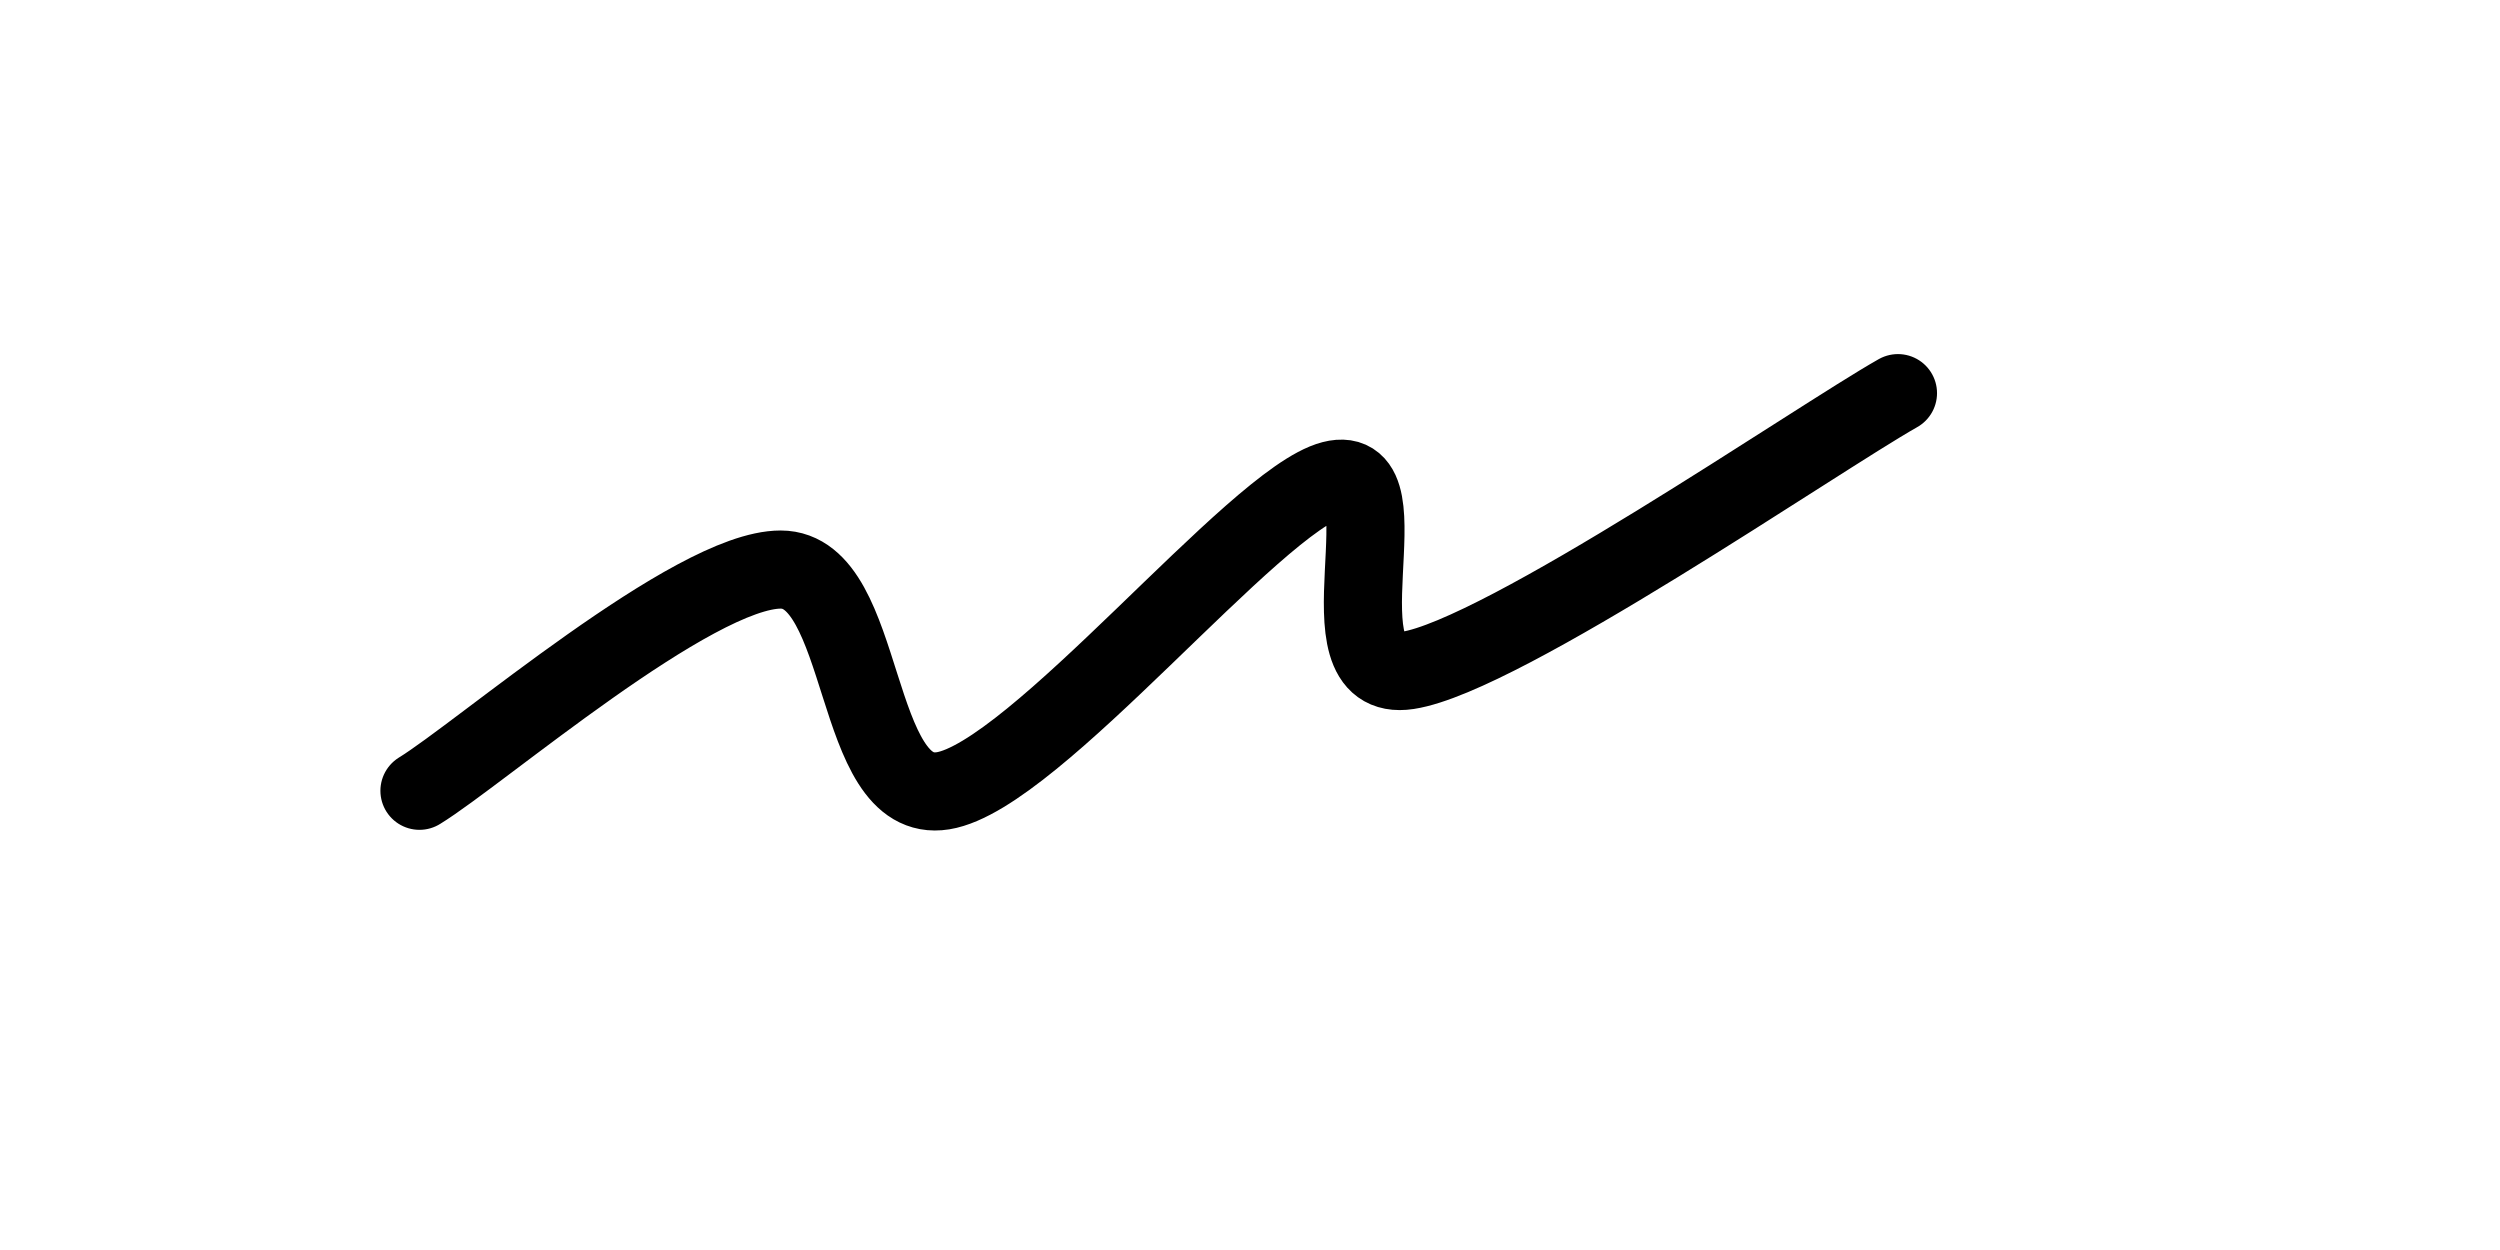 <svg xmlns="http://www.w3.org/2000/svg" version="1.1" xmlns:xlink="http://www.w3.org/1999/xlink" xmlns:svgjs="http://svgjs.dev/svgjs" viewBox="0 0 800 400">
  <path d="M134.229,253.047C153.495,241.248,221.894,182.258,249.821,182.258C277.748,182.258,272.372,257.826,301.792,253.047C331.213,248.268,401.553,160.006,426.344,153.584C451.135,147.162,420.37,219.146,450.538,214.516C480.705,209.886,581.213,140.591,607.348,125.806" fill="none" stroke-width="25" stroke="url(&quot;#SvgjsLinearGradient1001&quot;)" stroke-linecap="round"></path>
  <defs>
    <linearGradient id="SvgjsLinearGradient1001">
      <stop stop-color="hsl(37, 99%, 67%)" offset="0"></stop>
      <stop stop-color="hsl(316, 73%, 52%)" offset="1"></stop>
    </linearGradient>
  </defs>
</svg>